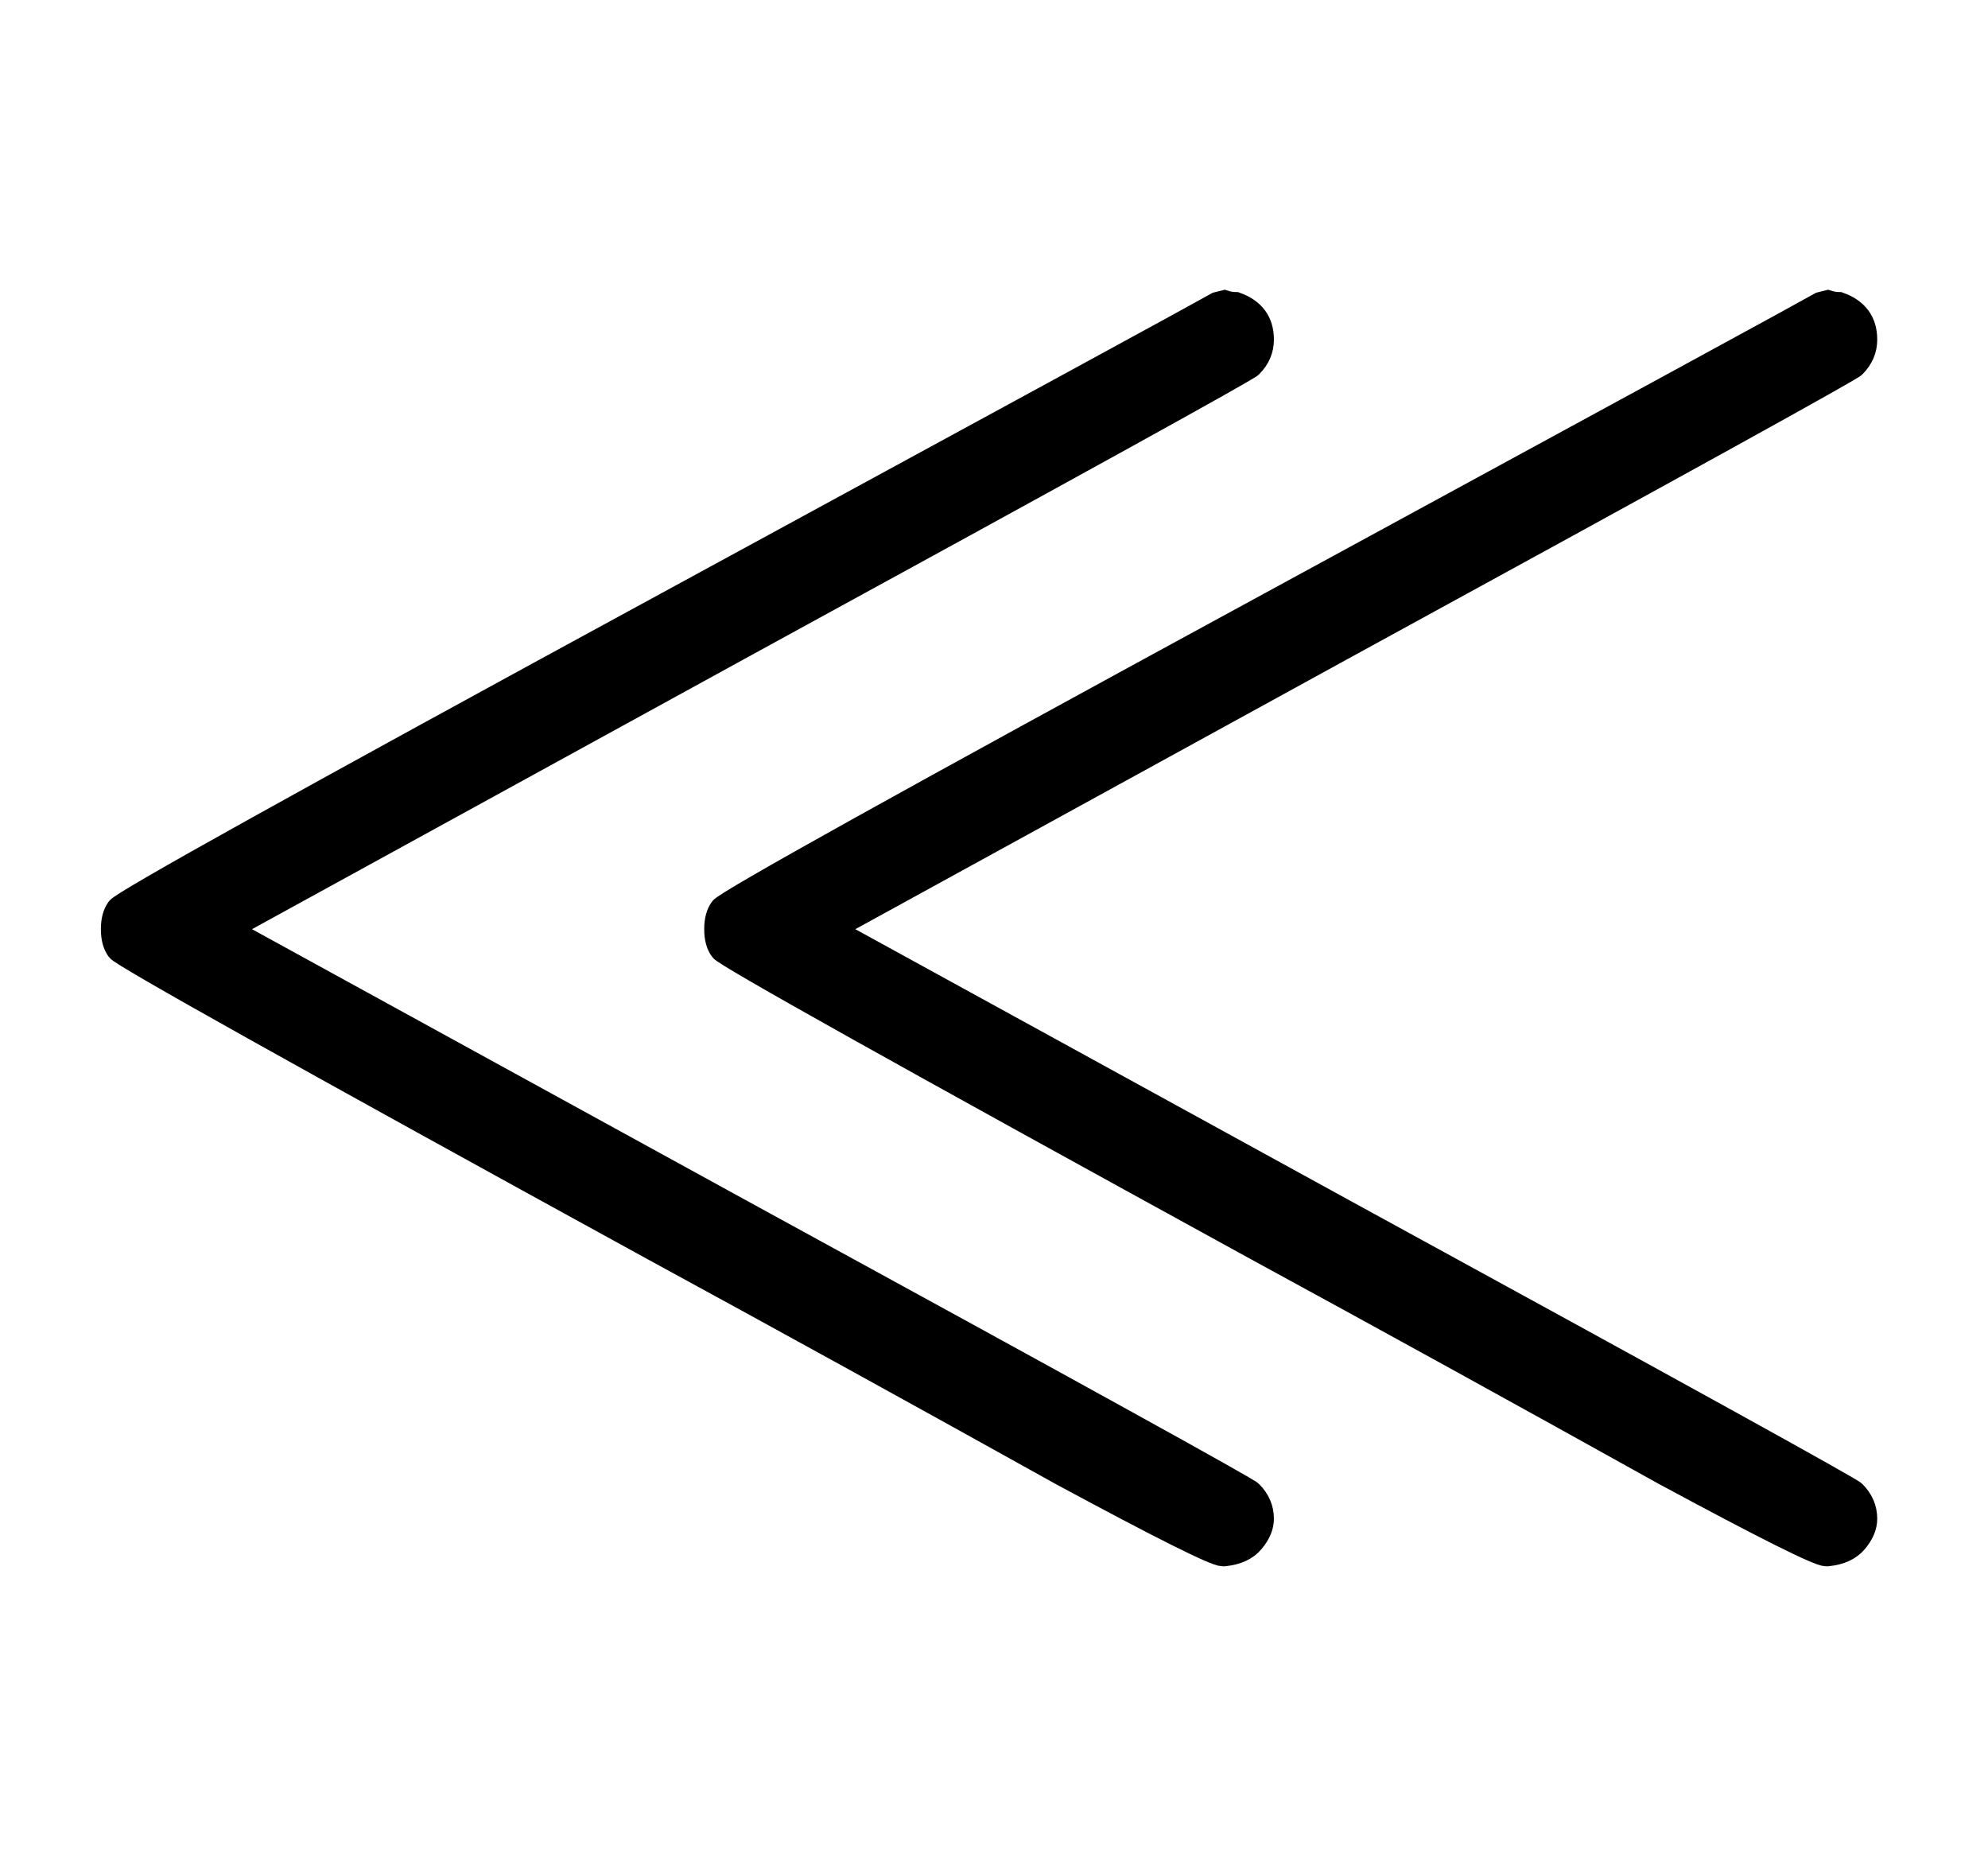 <?xml version="1.0" standalone="no"?>
<svg xmlns:xlink="http://www.w3.org/1999/xlink" style="vertical-align:-.505ex" width="2.334ex" height="2.176ex" viewBox="0 -719.6 1005 936.9" xmlns="http://www.w3.org/2000/svg">
    <title id="MathJax-SVG-1-Title">
        Equation
    </title>
    <desc id="MathJax-SVG-1-Desc">
        much-less-than
    </desc>
    <defs>
        <path stroke-width="10" id="E1-MJMAIN-226A" d="M639-48q0-6-5-12t-15-7h-1q-6 0-82 41Q430 33 329 88 61 235 59 239q-3 4-3 11t3 11q3 5 277 154t279 152l4 1q3-1 6-1 14-5 14-19 0-8-6-14-1-2-259-143L117 250l257-141Q632-32 633-34q6-6 6-14zm305 0q0-6-5-12t-15-7h-1q-6 0-82 41Q735 33 634 88 366 235 364 239q-3 4-3 11t3 11q3 5 277 154t279 152l4 1q3-1 6-1 14-5 14-19 0-8-6-14-1-2-259-143L422 250l257-141Q937-32 938-34q6-6 6-14z"/>
    </defs>
    <g stroke="currentColor" fill="currentColor" stroke-width="0" transform="matrix(1 0 0 -1 0 0)">
        <use xlink:href="#E1-MJMAIN-226A"/>
    </g>
</svg>
